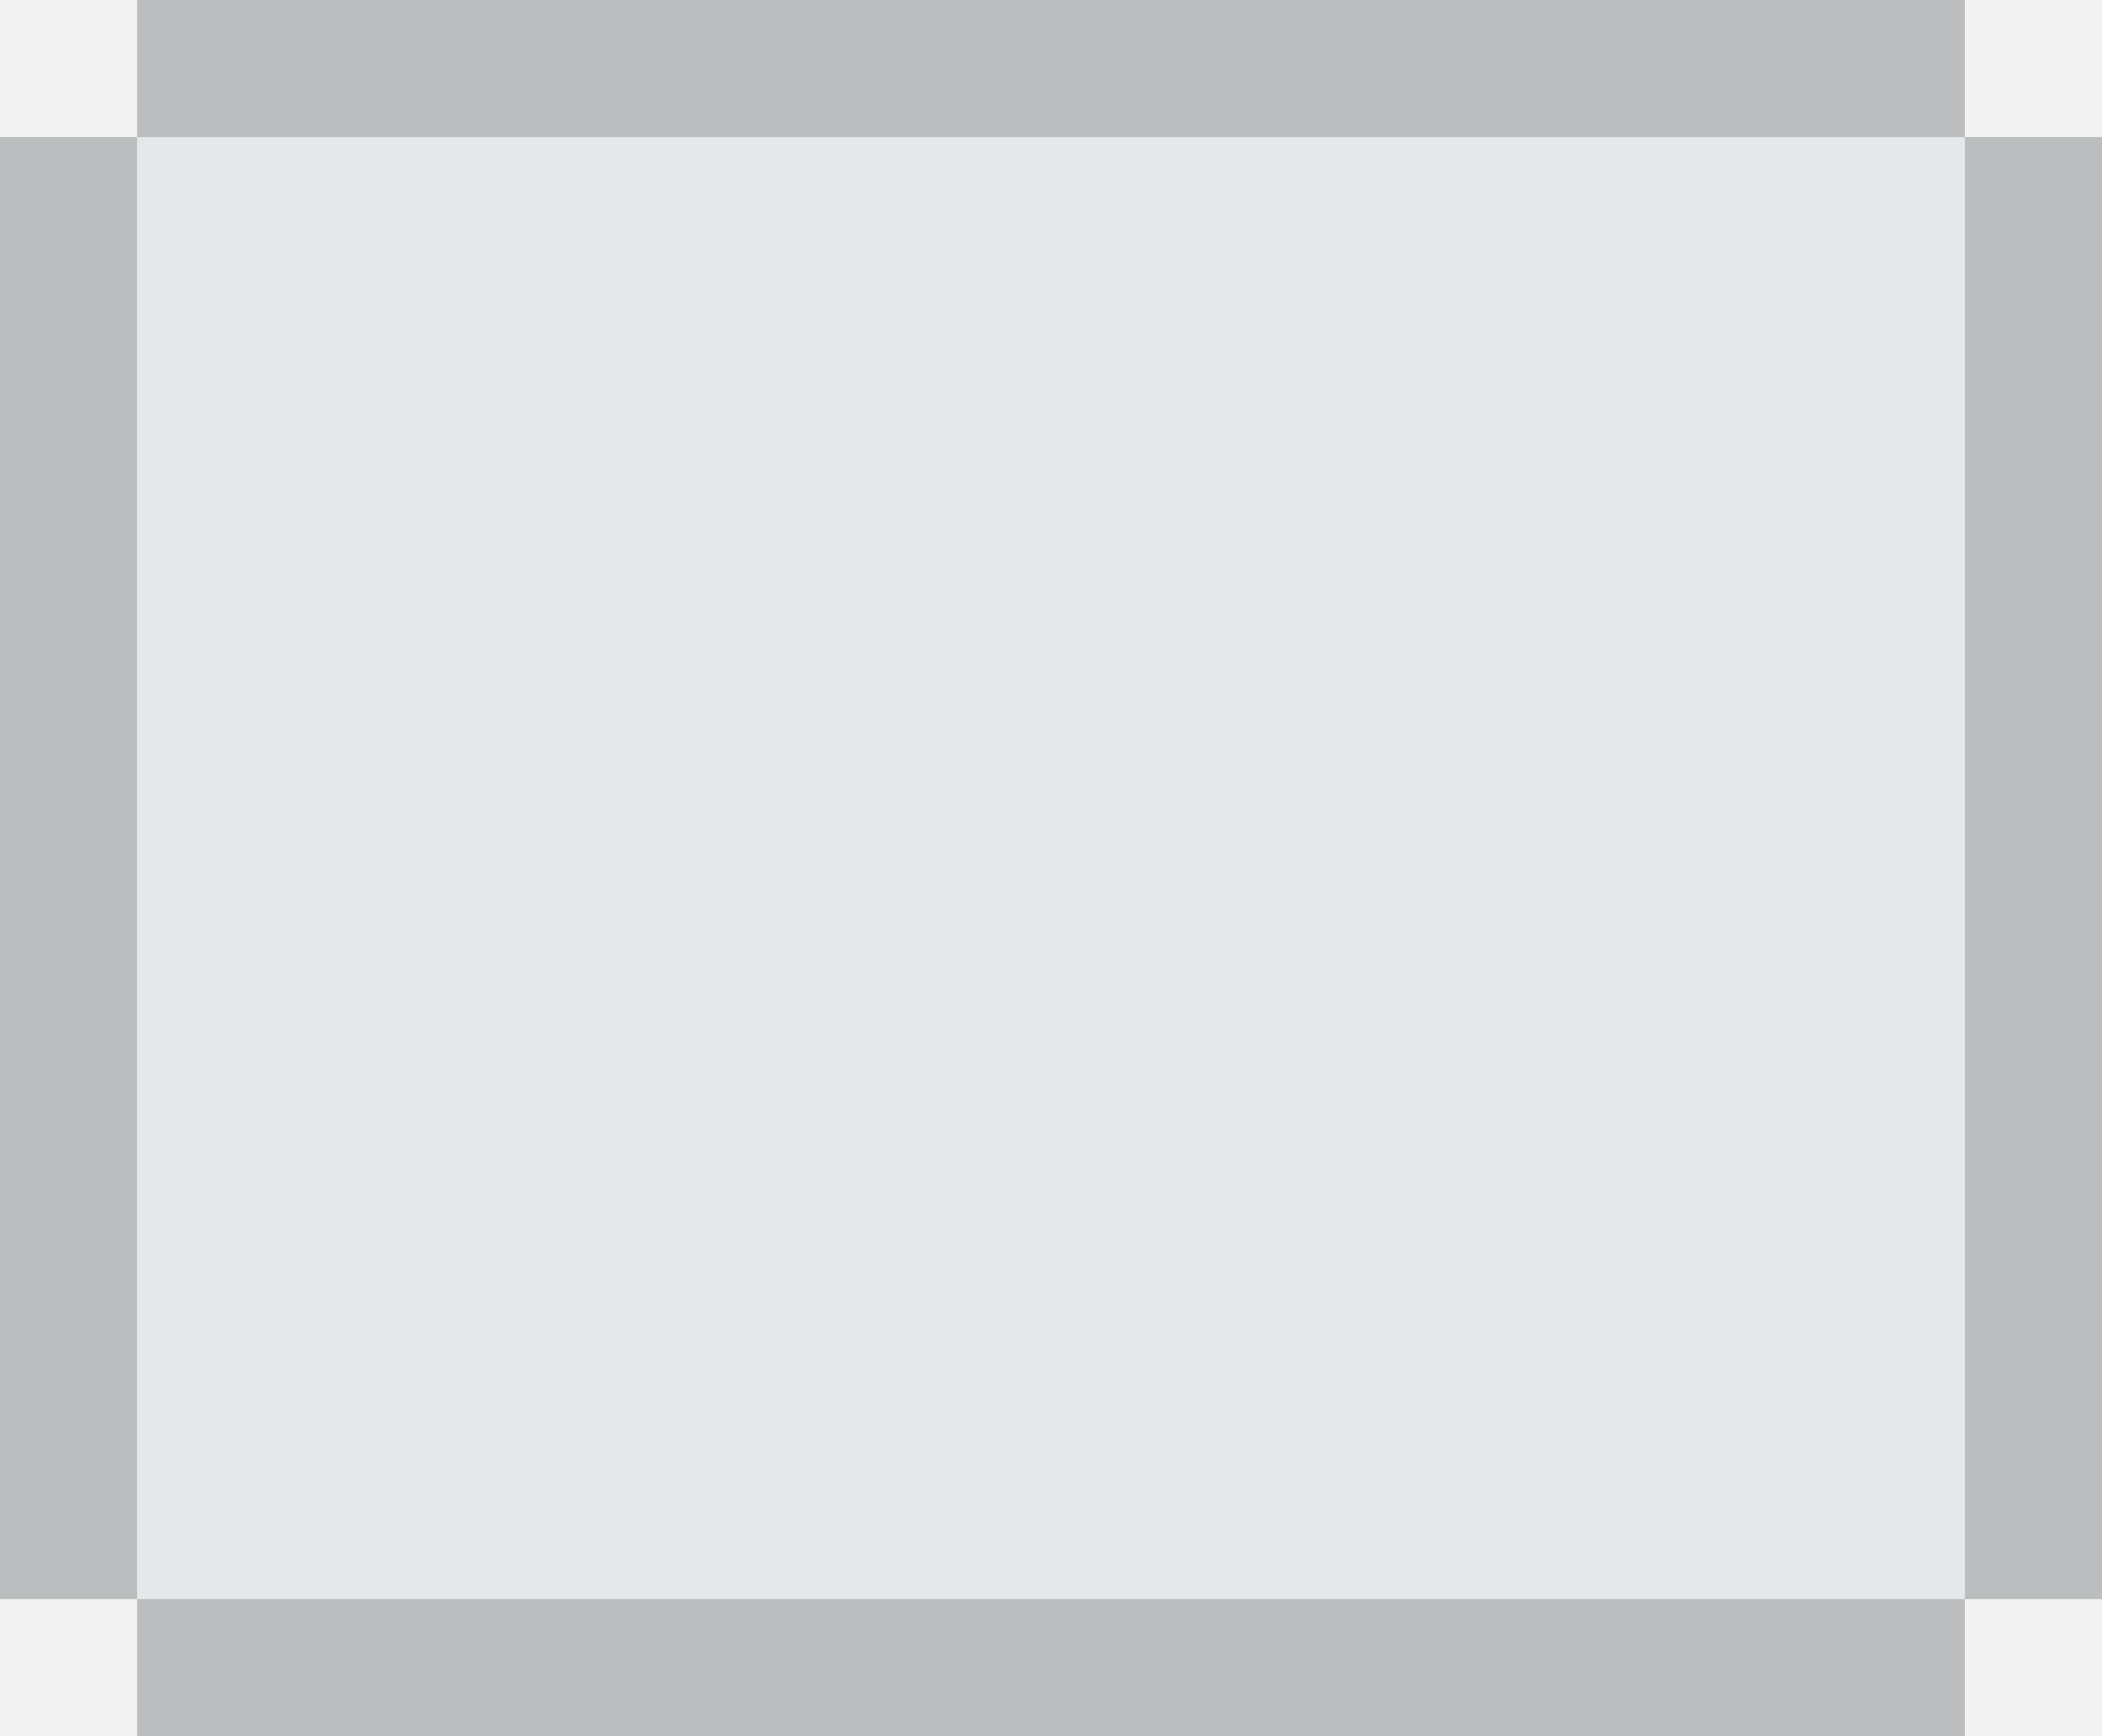 <?xml version="1.0" encoding="utf-8"?>
<!-- Generator: Adobe Illustrator 14.0.0, SVG Export Plug-In . SVG Version: 6.00 Build 43363)  -->
<!DOCTYPE svg PUBLIC "-//W3C//DTD SVG 1.1//EN" "http://www.w3.org/Graphics/SVG/1.1/DTD/svg11.dtd">
<svg version="1.1" id="Layer_1" xmlns="http://www.w3.org/2000/svg" xmlns:xlink="http://www.w3.org/1999/xlink" x="0px" y="0px"
	 width="1656px" height="1368px" viewBox="0 0 1656 1368" enable-background="new 0 0 1656 1368" xml:space="preserve">
<rect id="photo" fill="#E6E7E8" width="1656" height="1368"/>
<path id="edge" fill="#BBBDBF" d="M1548,0H108H0v108v1152v108h108h1440h108v-108V108V0H1548z M1548,1260H108V108h1440V1260z"/>
<g id="corners">
	<rect fill="#F2F2F2" width="107.999" height="108"/>
	<rect x="1548.001" fill="#F2F2F2" width="107.999" height="108"/>
	<rect x="1548.001" y="1260" fill="#F2F2F2" width="107.999" height="108"/>
	<rect y="1260.001" fill="#F2F2F2" width="107.999" height="108"/>
</g>
</svg>
